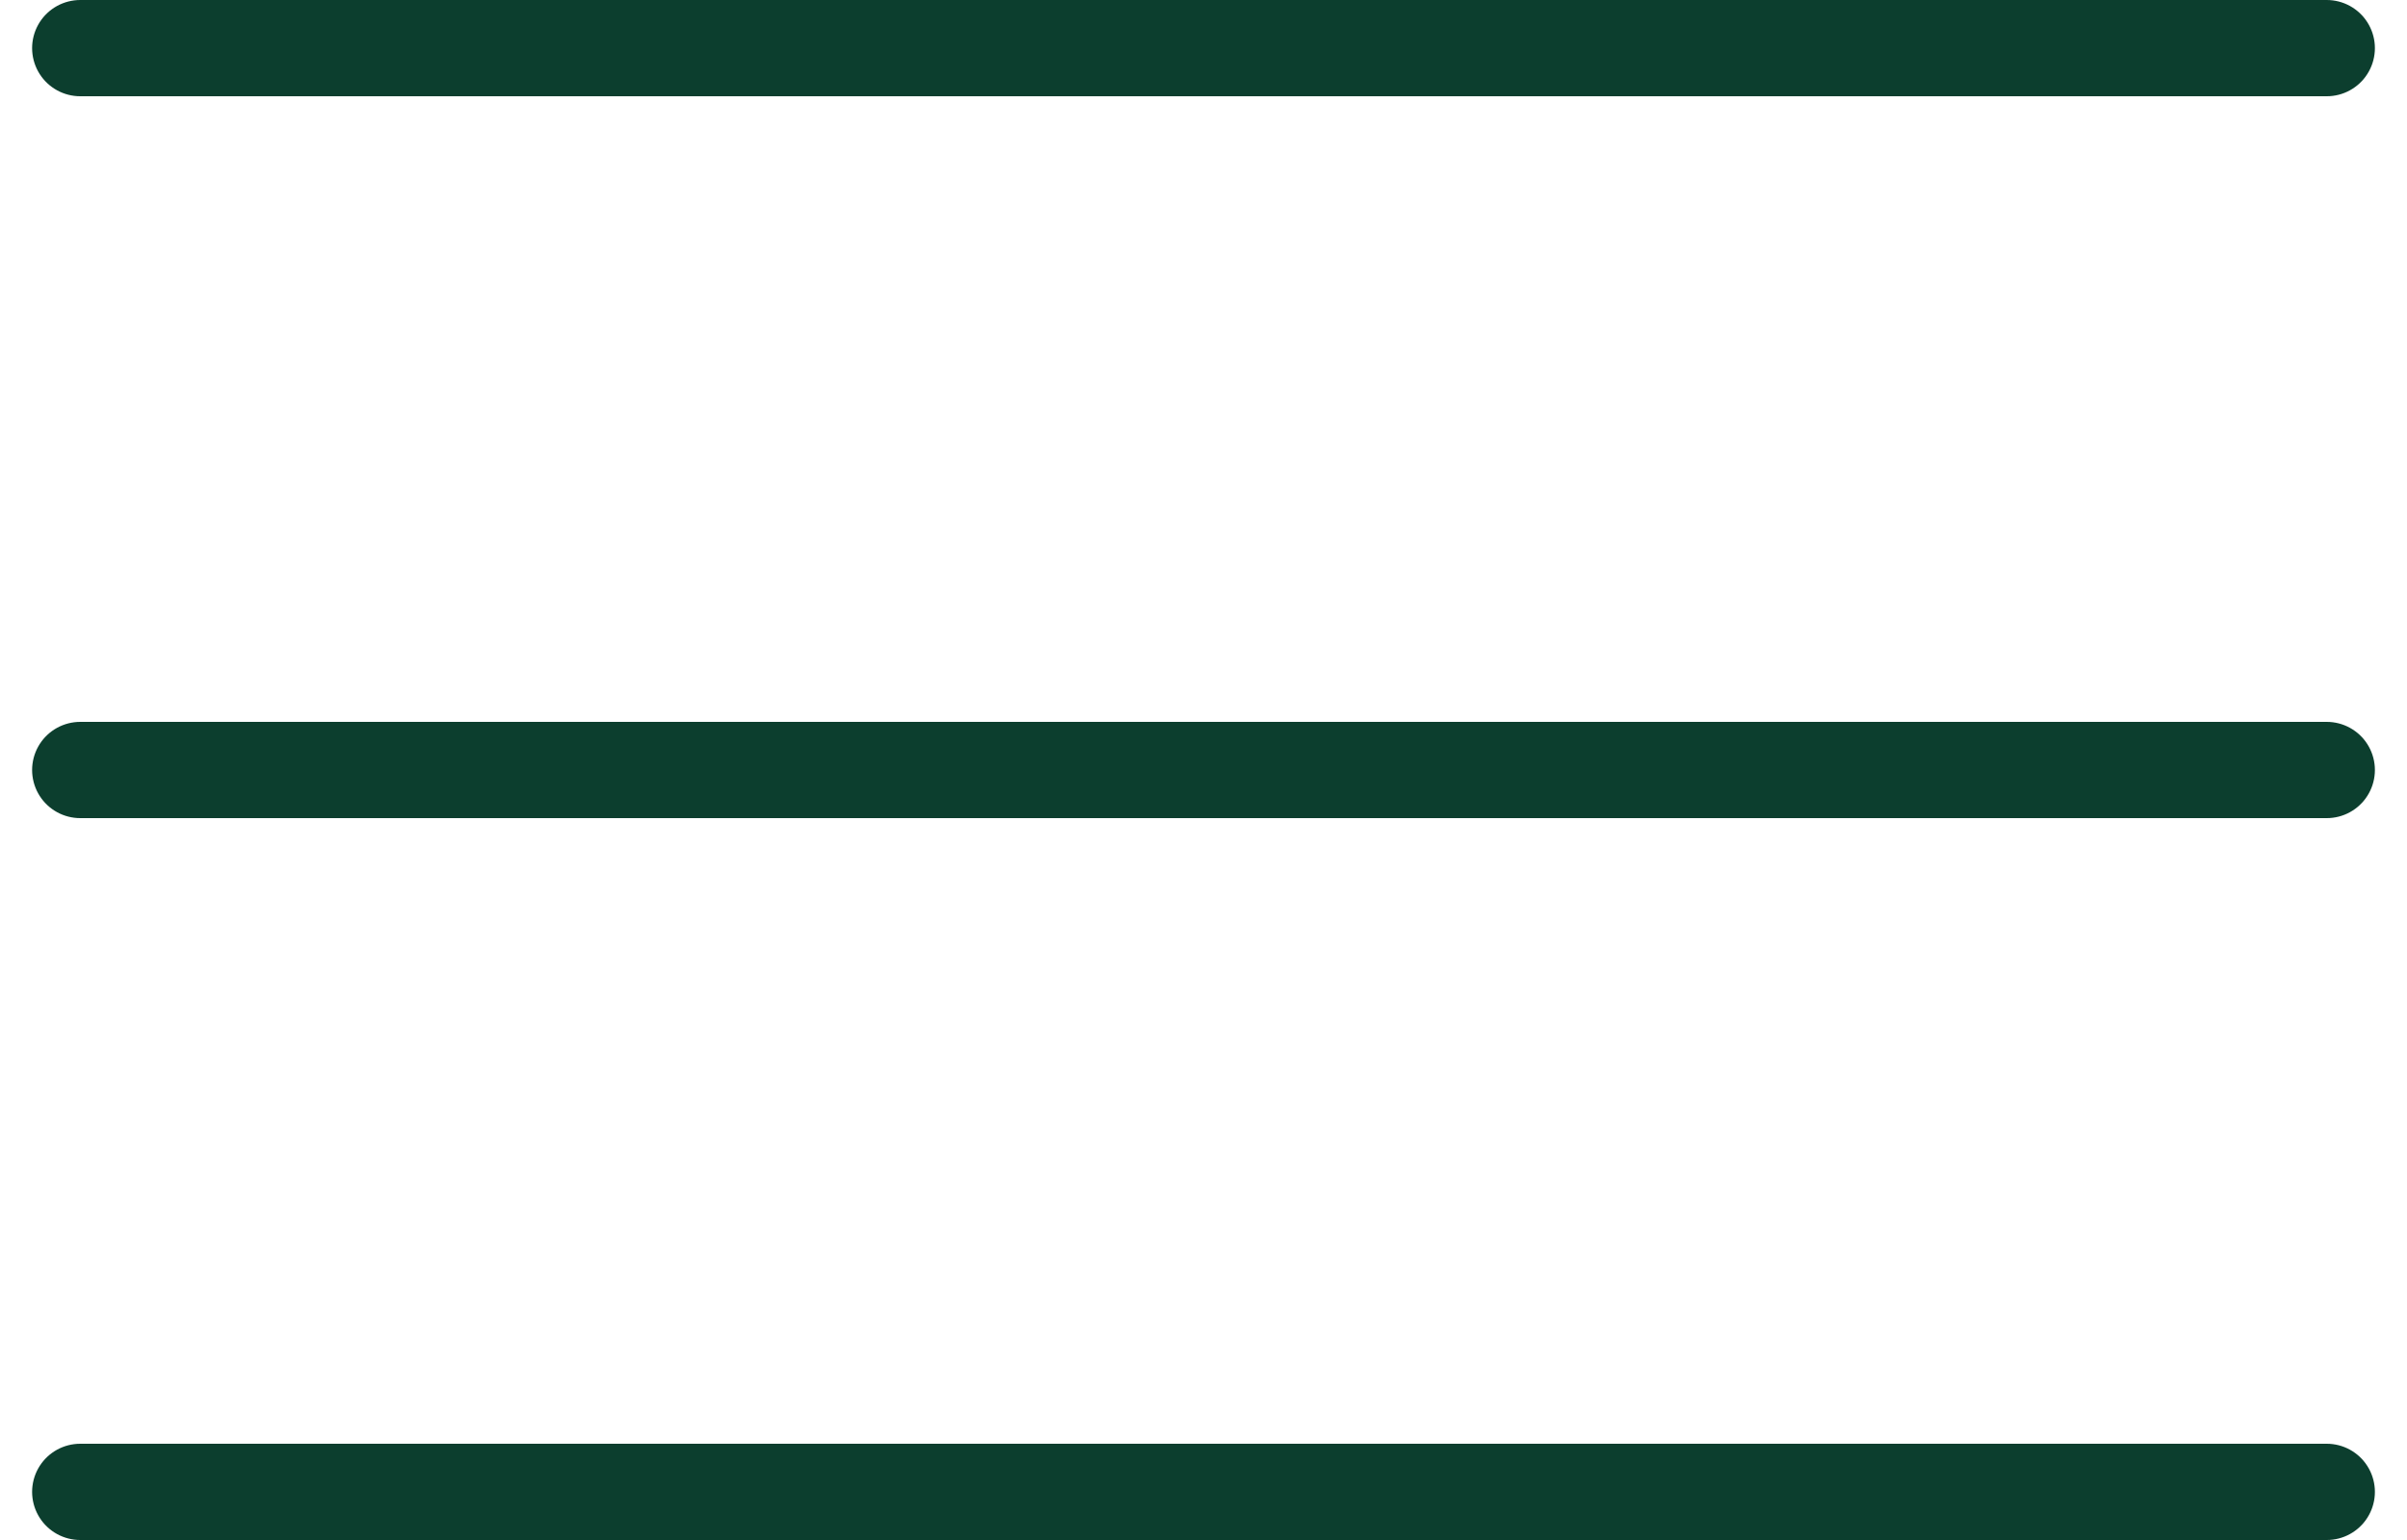 <svg width="50" height="32" viewBox="0 0 50 32" fill="none" xmlns="http://www.w3.org/2000/svg">
<path d="M1.667 1H48.333M1.667 16H48.333M1.667 31H48.333" stroke="#0C3E2E" stroke-width="2" stroke-linecap="round" stroke-linejoin="round"/>
</svg>
